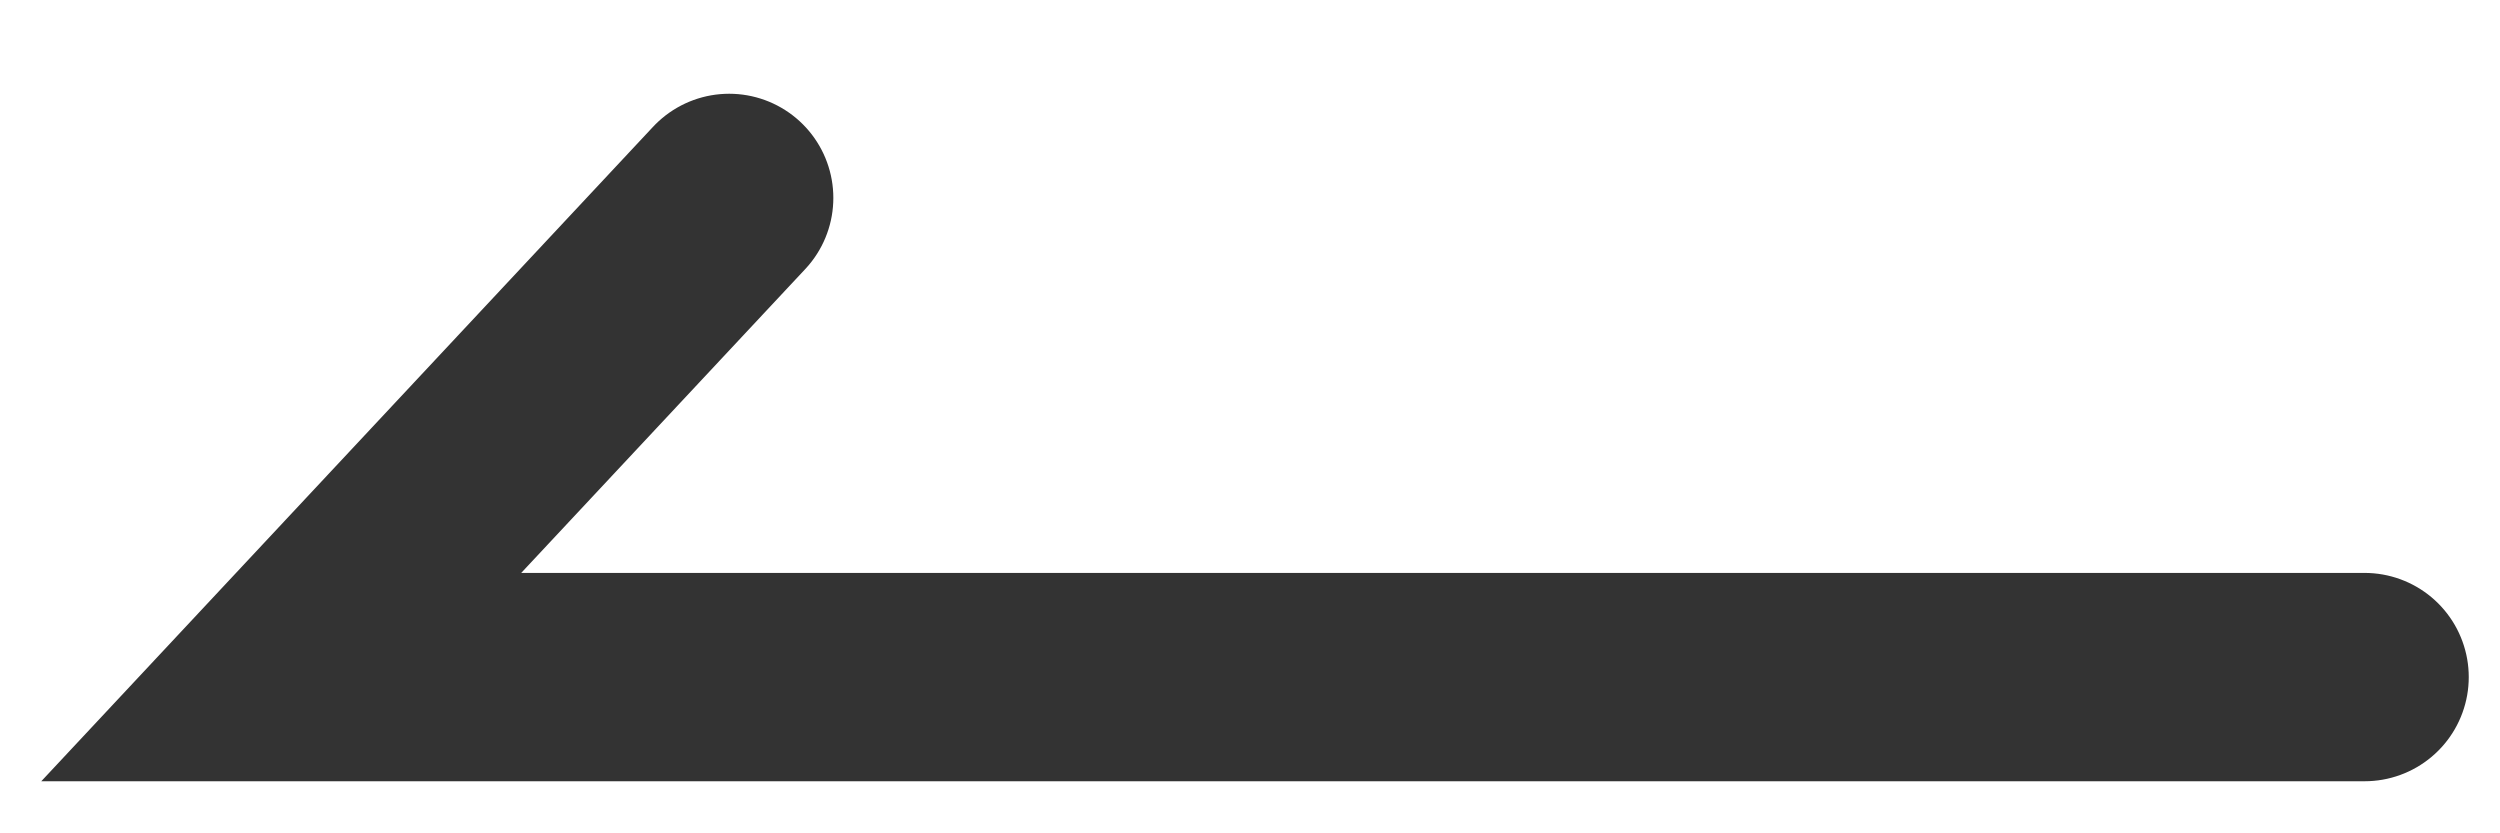 <svg data-name="Layer 1" xmlns="http://www.w3.org/2000/svg" viewBox="0 0 24 8"><path data-name="Path 73577" d="M22.7 6.5h-20L7 1.9" fill="none" stroke="#333" stroke-linecap="round" stroke-width="2"/></svg>